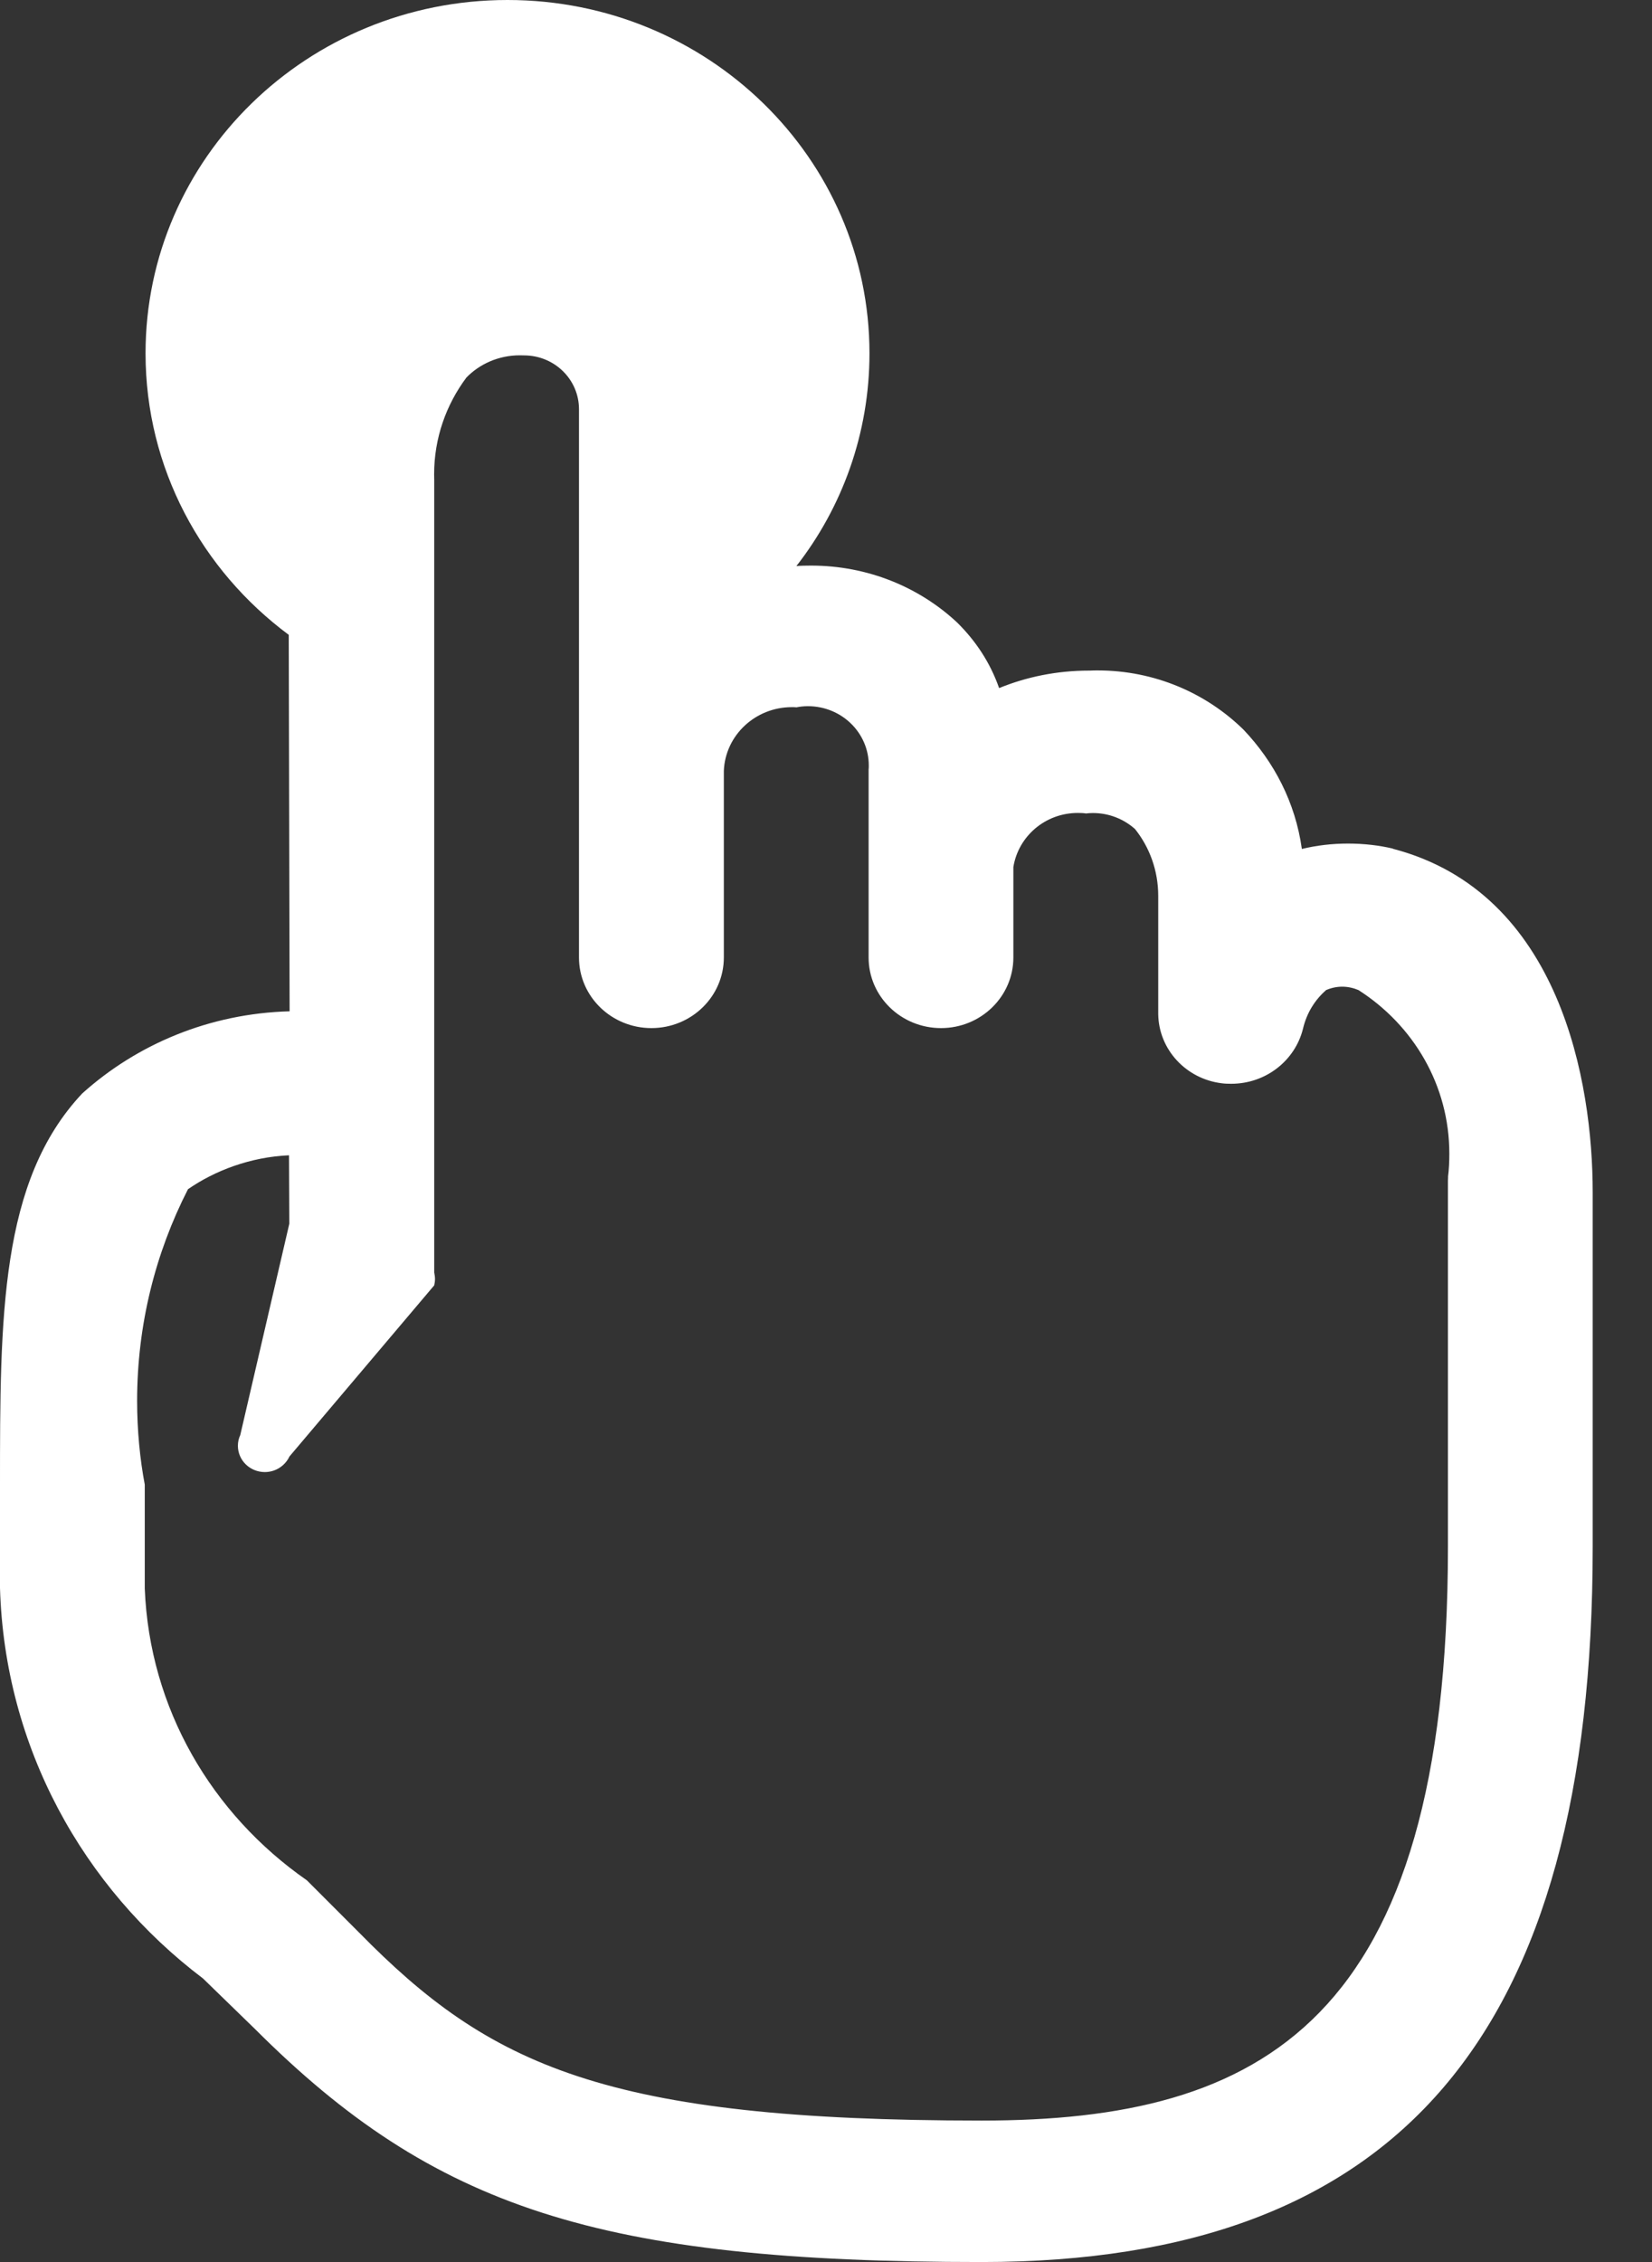 <svg width="19" height="26" viewBox="0 0 19 26" fill="none" xmlns="http://www.w3.org/2000/svg">
<rect x="0" y="0" width="19" height="26" fill="#333333" stroke="none"/>
<path d="M16.02 9.754C15.865 9.717 15.687 9.696 15.504 9.696C15.321 9.696 15.143 9.717 14.973 9.758C14.898 9.222 14.653 8.757 14.303 8.388C13.875 7.968 13.281 7.706 12.625 7.706C12.595 7.706 12.565 7.706 12.536 7.708C12.536 7.708 12.53 7.708 12.525 7.708C12.158 7.708 11.809 7.779 11.491 7.909C11.387 7.612 11.219 7.363 11.008 7.155C10.573 6.749 9.98 6.501 9.329 6.501C9.269 6.501 9.209 6.502 9.151 6.507H9.159C9.684 5.835 10 4.984 10 4.061C10 1.818 8.137 0 5.837 0C3.537 0 1.674 1.818 1.674 4.061C1.674 5.382 2.32 6.554 3.321 7.297L3.331 11.624C2.408 11.649 1.575 12.003 0.946 12.568C9.9259e-08 13.573 0 15.133 0 17.082V18.252C0.053 20.082 0.954 21.697 2.335 22.741L2.931 23.32C4.996 25.383 6.894 26 11.291 26C16.087 26 18.318 23.385 18.318 17.781V13.703C18.318 12.453 17.952 10.26 16.02 9.756V9.754ZM16.653 13.572V17.779C16.653 23.253 14.505 24.374 11.291 24.374C6.961 24.374 5.629 23.741 4.13 22.213L3.53 21.613C2.436 20.852 1.719 19.639 1.665 18.258C1.665 17.828 1.665 17.438 1.665 17.064C1.61 16.775 1.577 16.442 1.577 16.103C1.577 15.229 1.787 14.402 2.162 13.669C2.471 13.455 2.879 13.299 3.324 13.279L3.329 14.416V14.059L2.763 16.496C2.746 16.531 2.736 16.574 2.736 16.617C2.736 16.785 2.874 16.92 3.046 16.92C3.171 16.92 3.279 16.847 3.329 16.741L4.994 14.774C4.999 14.751 5.003 14.727 5.003 14.701C5.003 14.675 4.999 14.65 4.994 14.626V5.515C4.994 5.495 4.993 5.473 4.993 5.451C4.993 5.036 5.131 4.652 5.364 4.34C5.515 4.184 5.735 4.084 5.978 4.084C5.995 4.084 6.012 4.084 6.028 4.085C6.027 4.085 6.027 4.085 6.027 4.085C6.376 4.085 6.659 4.361 6.659 4.703V4.72V11.005C6.659 11.454 7.033 11.817 7.492 11.817C7.952 11.817 8.325 11.454 8.325 11.005V8.861C8.341 8.453 8.686 8.128 9.107 8.128C9.126 8.128 9.142 8.128 9.161 8.13C9.199 8.122 9.246 8.117 9.292 8.117C9.679 8.117 9.992 8.422 9.992 8.799C9.992 8.816 9.992 8.832 9.99 8.846V11.005C9.99 11.454 10.363 11.817 10.823 11.817C11.282 11.817 11.655 11.454 11.655 11.005V9.966C11.712 9.612 12.022 9.344 12.396 9.344C12.428 9.344 12.46 9.345 12.491 9.35C12.513 9.347 12.541 9.345 12.57 9.345C12.756 9.345 12.926 9.415 13.054 9.529C13.221 9.738 13.321 10.006 13.321 10.297V10.325V11.655C13.326 12.064 13.642 12.401 14.05 12.451C14.085 12.456 14.122 12.457 14.16 12.457C14.561 12.457 14.896 12.188 14.986 11.824C15.029 11.642 15.123 11.493 15.252 11.38C15.307 11.356 15.371 11.341 15.437 11.341C15.504 11.341 15.567 11.356 15.624 11.38C16.257 11.785 16.669 12.475 16.669 13.26C16.669 13.352 16.665 13.444 16.653 13.534L16.655 13.523L16.653 13.572Z" fill="white"/>
</svg>
